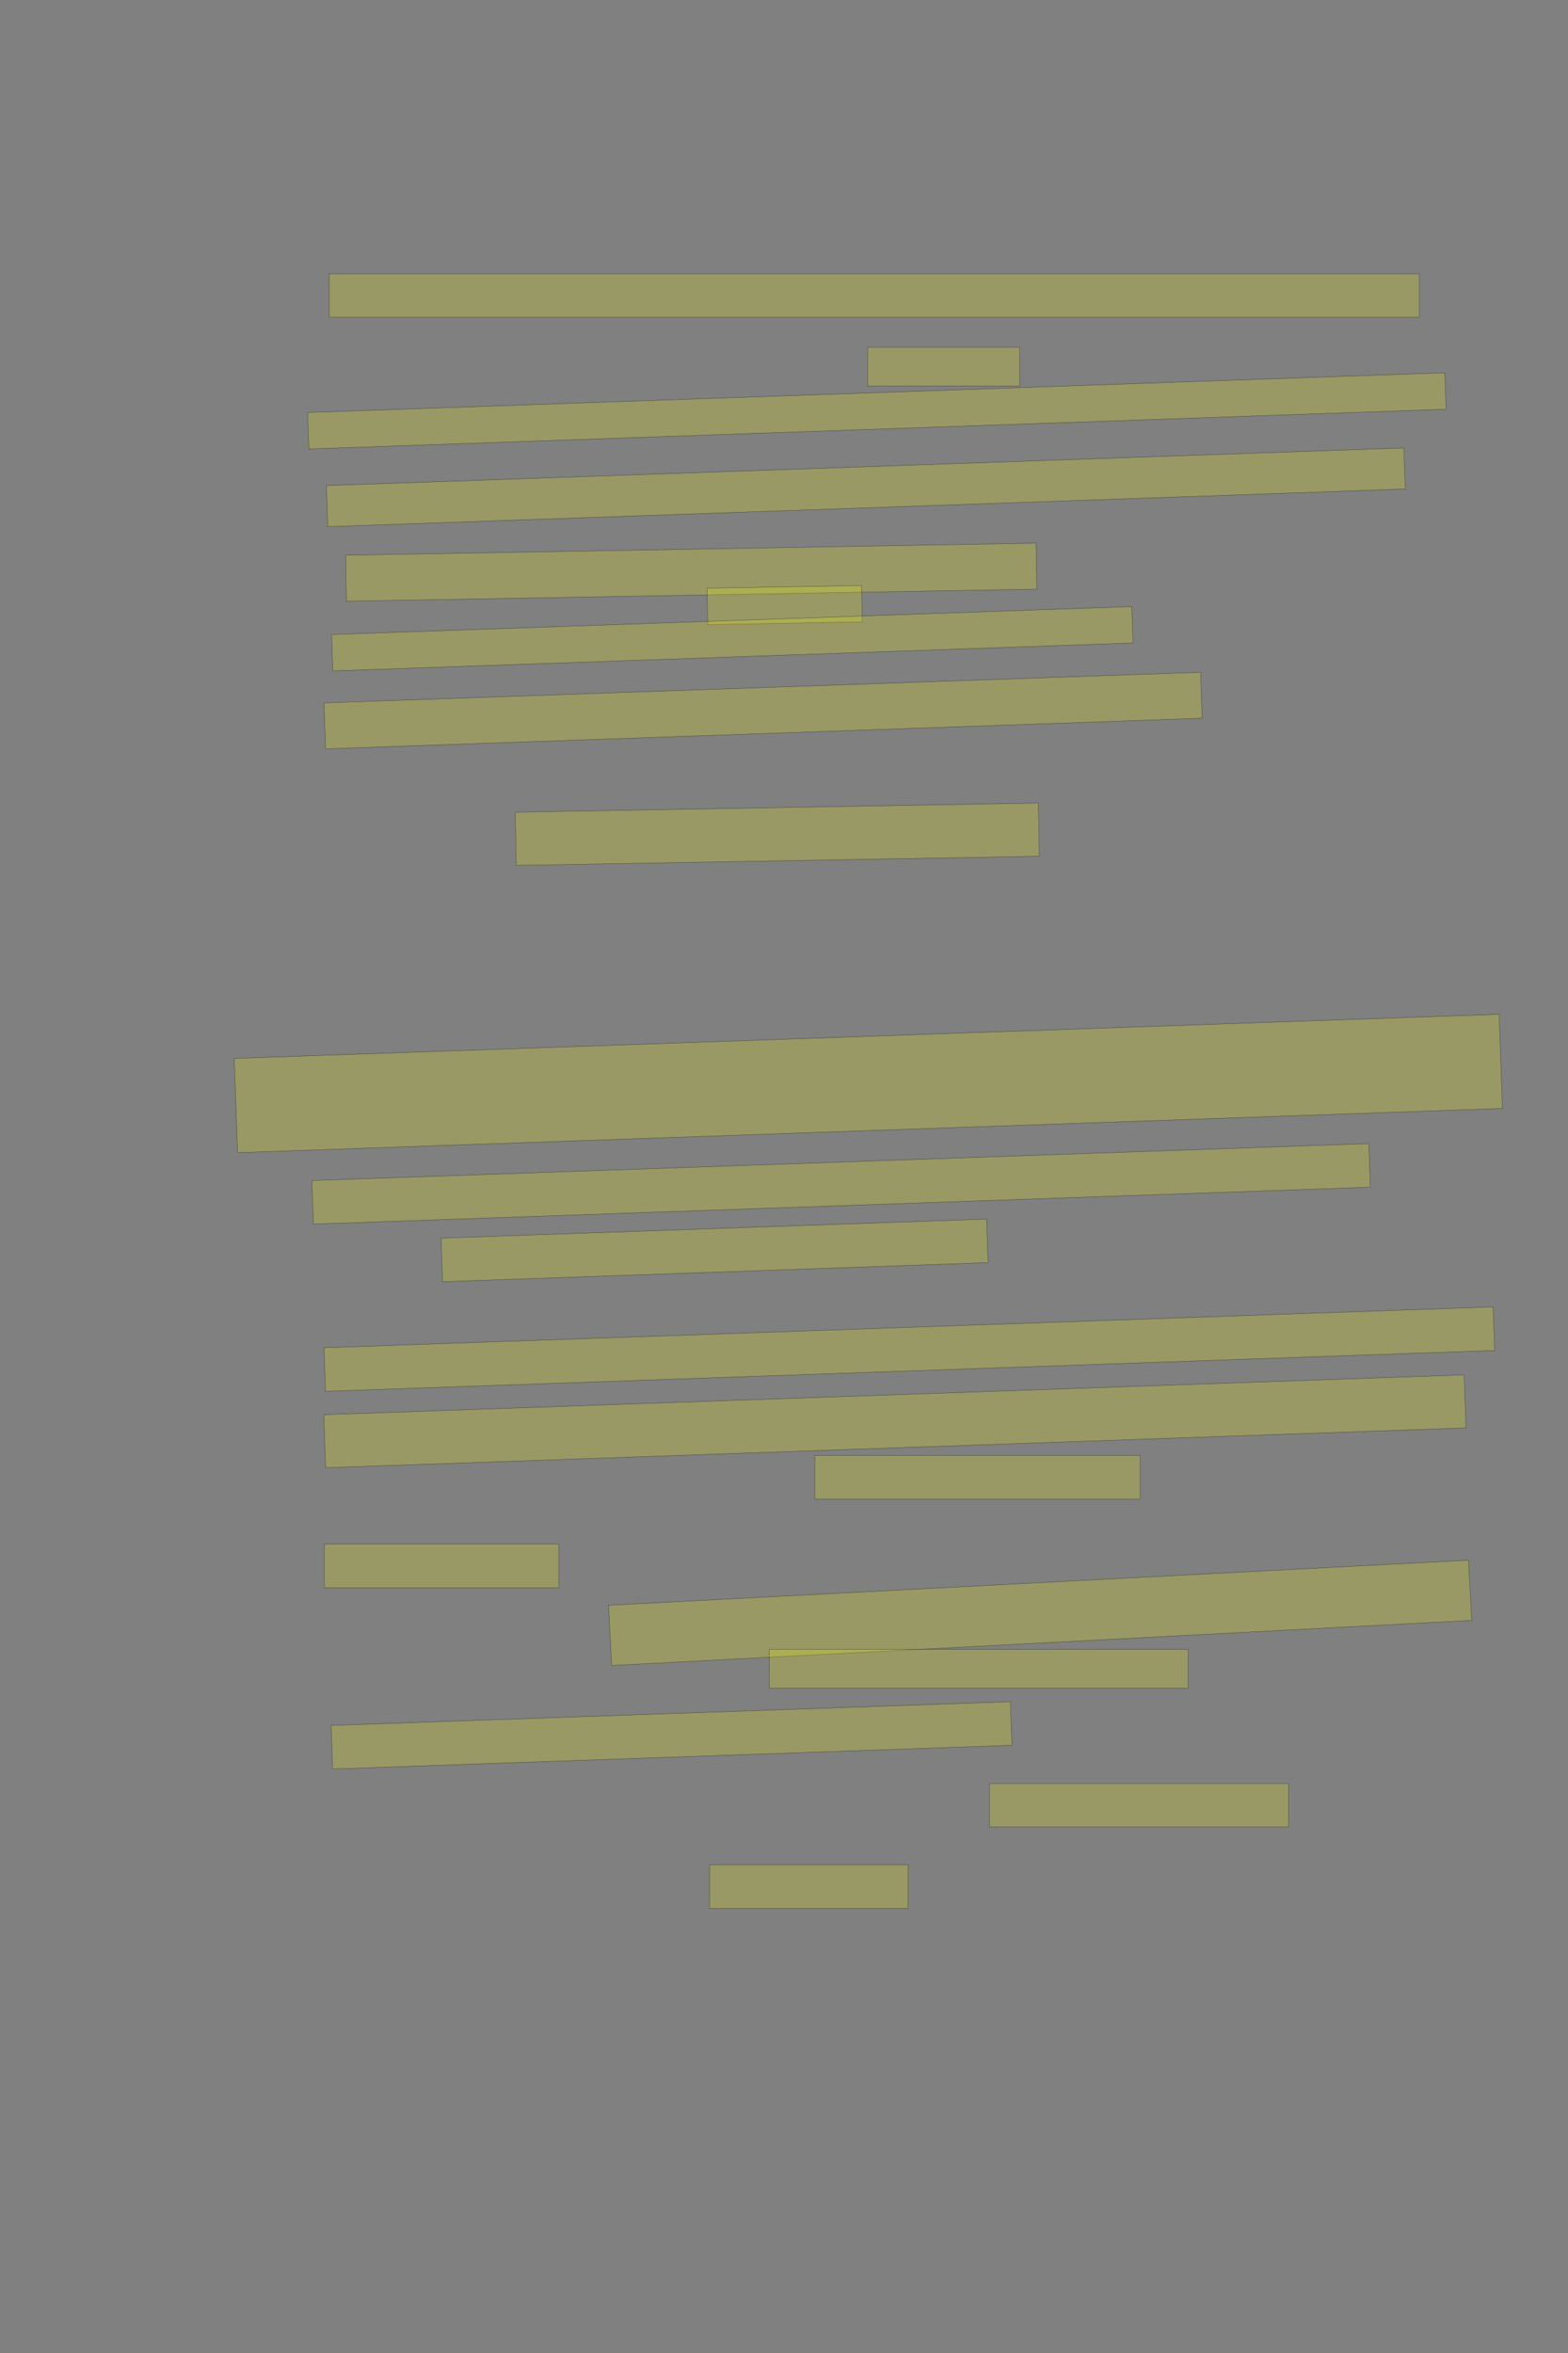 <?xml version="1.0" encoding="UTF-8" standalone="no"?><svg xmlns="http://www.w3.org/2000/svg" xmlns:xlink="http://www.w3.org/1999/xlink" height="6144" width="4096">
 <rect width="100%" height="100%" fill="#808080" stroke="none"/>
 <g>
  <title>Layer 1</title>
  <rect class=" imageannotationLine imageannotationLinked" fill="#FFFF00" fill-opacity="0.2" height="113.75" id="svg_2" stroke="#000000" stroke-opacity="0.5" width="2847.5" x="860.109" xlink:href="#la" y="714.889"/>
  <rect class=" imageannotationLine imageannotationLinked" fill="#FFFF00" fill-opacity="0.2" height="101.25" id="svg_4" stroke="#000000" stroke-opacity="0.5" width="397.5" x="2266.359" xlink:href="#lb" y="906.555"/>
  <rect class=" imageannotationLine imageannotationLinked" fill="#FFFF00" fill-opacity="0.2" height="95.233" id="svg_6" stroke="#000000" stroke-opacity="0.5" transform="rotate(-2 2290.52,1072.86) " width="2972.554" x="804.242" xlink:href="#lc" y="1025.244"/>
  <rect class=" imageannotationLine imageannotationLinked" fill="#FFFF00" fill-opacity="0.2" height="107.289" id="svg_8" stroke="#000000" stroke-opacity="0.5" transform="rotate(-2 2261.77,1272.39) " width="2816.399" x="853.567" xlink:href="#ld" y="1218.752"/>
  <rect class=" imageannotationLine imageannotationLinked" fill="#FFFF00" fill-opacity="0.2" height="120" id="svg_10" stroke="#000000" stroke-opacity="0.5" transform="rotate(-1 1805.73,1494.05) " width="1803.75" x="903.859" xlink:href="#le" y="1434.056"/>
  <rect class=" imageannotationLine imageannotationLinked" fill="#FFFF00" fill-opacity="0.2" height="95.004" id="svg_12" stroke="#000000" stroke-opacity="0.5" transform="rotate(-1 2049.7,1579.89) " width="403.75" x="1847.828" xlink:href="#lf" y="1532.384"/>
  <rect class=" imageannotationLine imageannotationLinked" fill="#FFFF00" fill-opacity="0.2" height="95.015" id="svg_14" stroke="#000000" stroke-opacity="0.5" transform="rotate(-2 1912.98,1667.84) " width="2091.622" x="867.172" xlink:href="#lg" y="1620.333"/>
  <rect class=" imageannotationLine imageannotationLinked" fill="#FFFF00" fill-opacity="0.2" height="120" id="svg_16" stroke="#000000" stroke-opacity="0.5" transform="rotate(-2 1993.32,1855.39) " width="2291.282" x="847.683" xlink:href="#lh" y="1795.392"/>
  <rect class=" imageannotationLine imageannotationLinked" fill="#FFFF00" fill-opacity="0.2" height="138.965" id="svg_18" stroke="#000000" stroke-opacity="0.5" transform="rotate(-1 2030.53,2178.25) " width="1366.727" x="1347.168" xlink:href="#li" y="2108.767"/>
  <rect class=" imageannotationLine imageannotationLinked" fill="#FFFF00" fill-opacity="0.2" height="246.01" id="svg_25" stroke="#000000" stroke-opacity="0.5" transform="rotate(-2 2268.33,2829.03) " width="3306.25" x="615.206" xlink:href="#lj" y="2706.029"/>
  <rect class=" imageannotationLine imageannotationLinked" fill="#FFFF00" fill-opacity="0.2" height="113.75" id="svg_27" stroke="#000000" stroke-opacity="0.5" transform="rotate(-2 2197.21,3091.22) " width="2762.613" x="815.903" xlink:href="#lk" y="3034.344"/>
  <rect class=" imageannotationLine imageannotationLinked" fill="#FFFF00" fill-opacity="0.2" height="113.75" id="svg_29" stroke="#000000" stroke-opacity="0.5" transform="rotate(-2 1866.68,3264.94) " width="1426.023" x="1153.667" xlink:href="#ll" y="3208.059"/>
  <rect class=" imageannotationLine imageannotationLinked" fill="#FFFF00" fill-opacity="0.2" height="113.75" id="svg_31" stroke="#000000" stroke-opacity="0.5" transform="rotate(-2 2375.45,3522.71) " width="3055.966" x="847.469" xlink:href="#lm" y="3465.838"/>
  <rect class=" imageannotationLine imageannotationLinked" fill="#FFFF00" fill-opacity="0.2" height="138.517" id="svg_33" stroke="#000000" stroke-opacity="0.5" transform="rotate(-2 2337.66,3711.21) " width="2980.794" x="847.262" xlink:href="#ln" y="3641.948"/>
  <rect class=" imageannotationLine imageannotationLinked" fill="#FFFF00" fill-opacity="0.2" height="113.75" id="svg_35" stroke="#000000" stroke-opacity="0.5" width="850" x="2128.48" xlink:href="#lo" y="3800.584"/>
  <rect class=" imageannotationLine imageannotationLinked" fill="#FFFF00" fill-opacity="0.2" height="113.75" id="svg_37" stroke="#000000" stroke-opacity="0.5" width="612.5" x="847.23" xlink:href="#lp" y="4031.834"/>
  <rect class=" imageannotationLine imageannotationLinked" fill="#FFFF00" fill-opacity="0.2" height="157.44" id="svg_39" stroke="#000000" stroke-opacity="0.5" transform="rotate(-3 2717,4211.35) " width="2249.647" x="1592.18" xlink:href="#lq" y="4132.63"/>
  <rect class=" imageannotationLine imageannotationLinked" fill="#FFFF00" fill-opacity="0.2" height="101.25" id="svg_41" stroke="#000000" stroke-opacity="0.5" width="1093.75" x="2009.73" xlink:href="#lr" y="4306.834"/>
  <rect class=" imageannotationLine imageannotationLinked" fill="#FFFF00" fill-opacity="0.2" height="113.75" id="svg_43" stroke="#000000" stroke-opacity="0.5" transform="rotate(-2 1754.2,4531.25) " width="1775.715" x="866.345" xlink:href="#ls" y="4474.378"/>
  <rect class=" imageannotationLine imageannotationLinked" fill="#FFFF00" fill-opacity="0.2" height="113.75" id="svg_45" stroke="#000000" stroke-opacity="0.5" width="781.25" x="2584.73" xlink:href="#lt" y="4656.834"/>
  <rect class=" imageannotationLine imageannotationLinked" fill="#FFFF00" fill-opacity="0.2" height="113.75" id="svg_47" stroke="#000000" stroke-opacity="0.5" width="518.75" x="1853.481" xlink:href="#lu" y="4869.334"/>
 </g>
</svg>